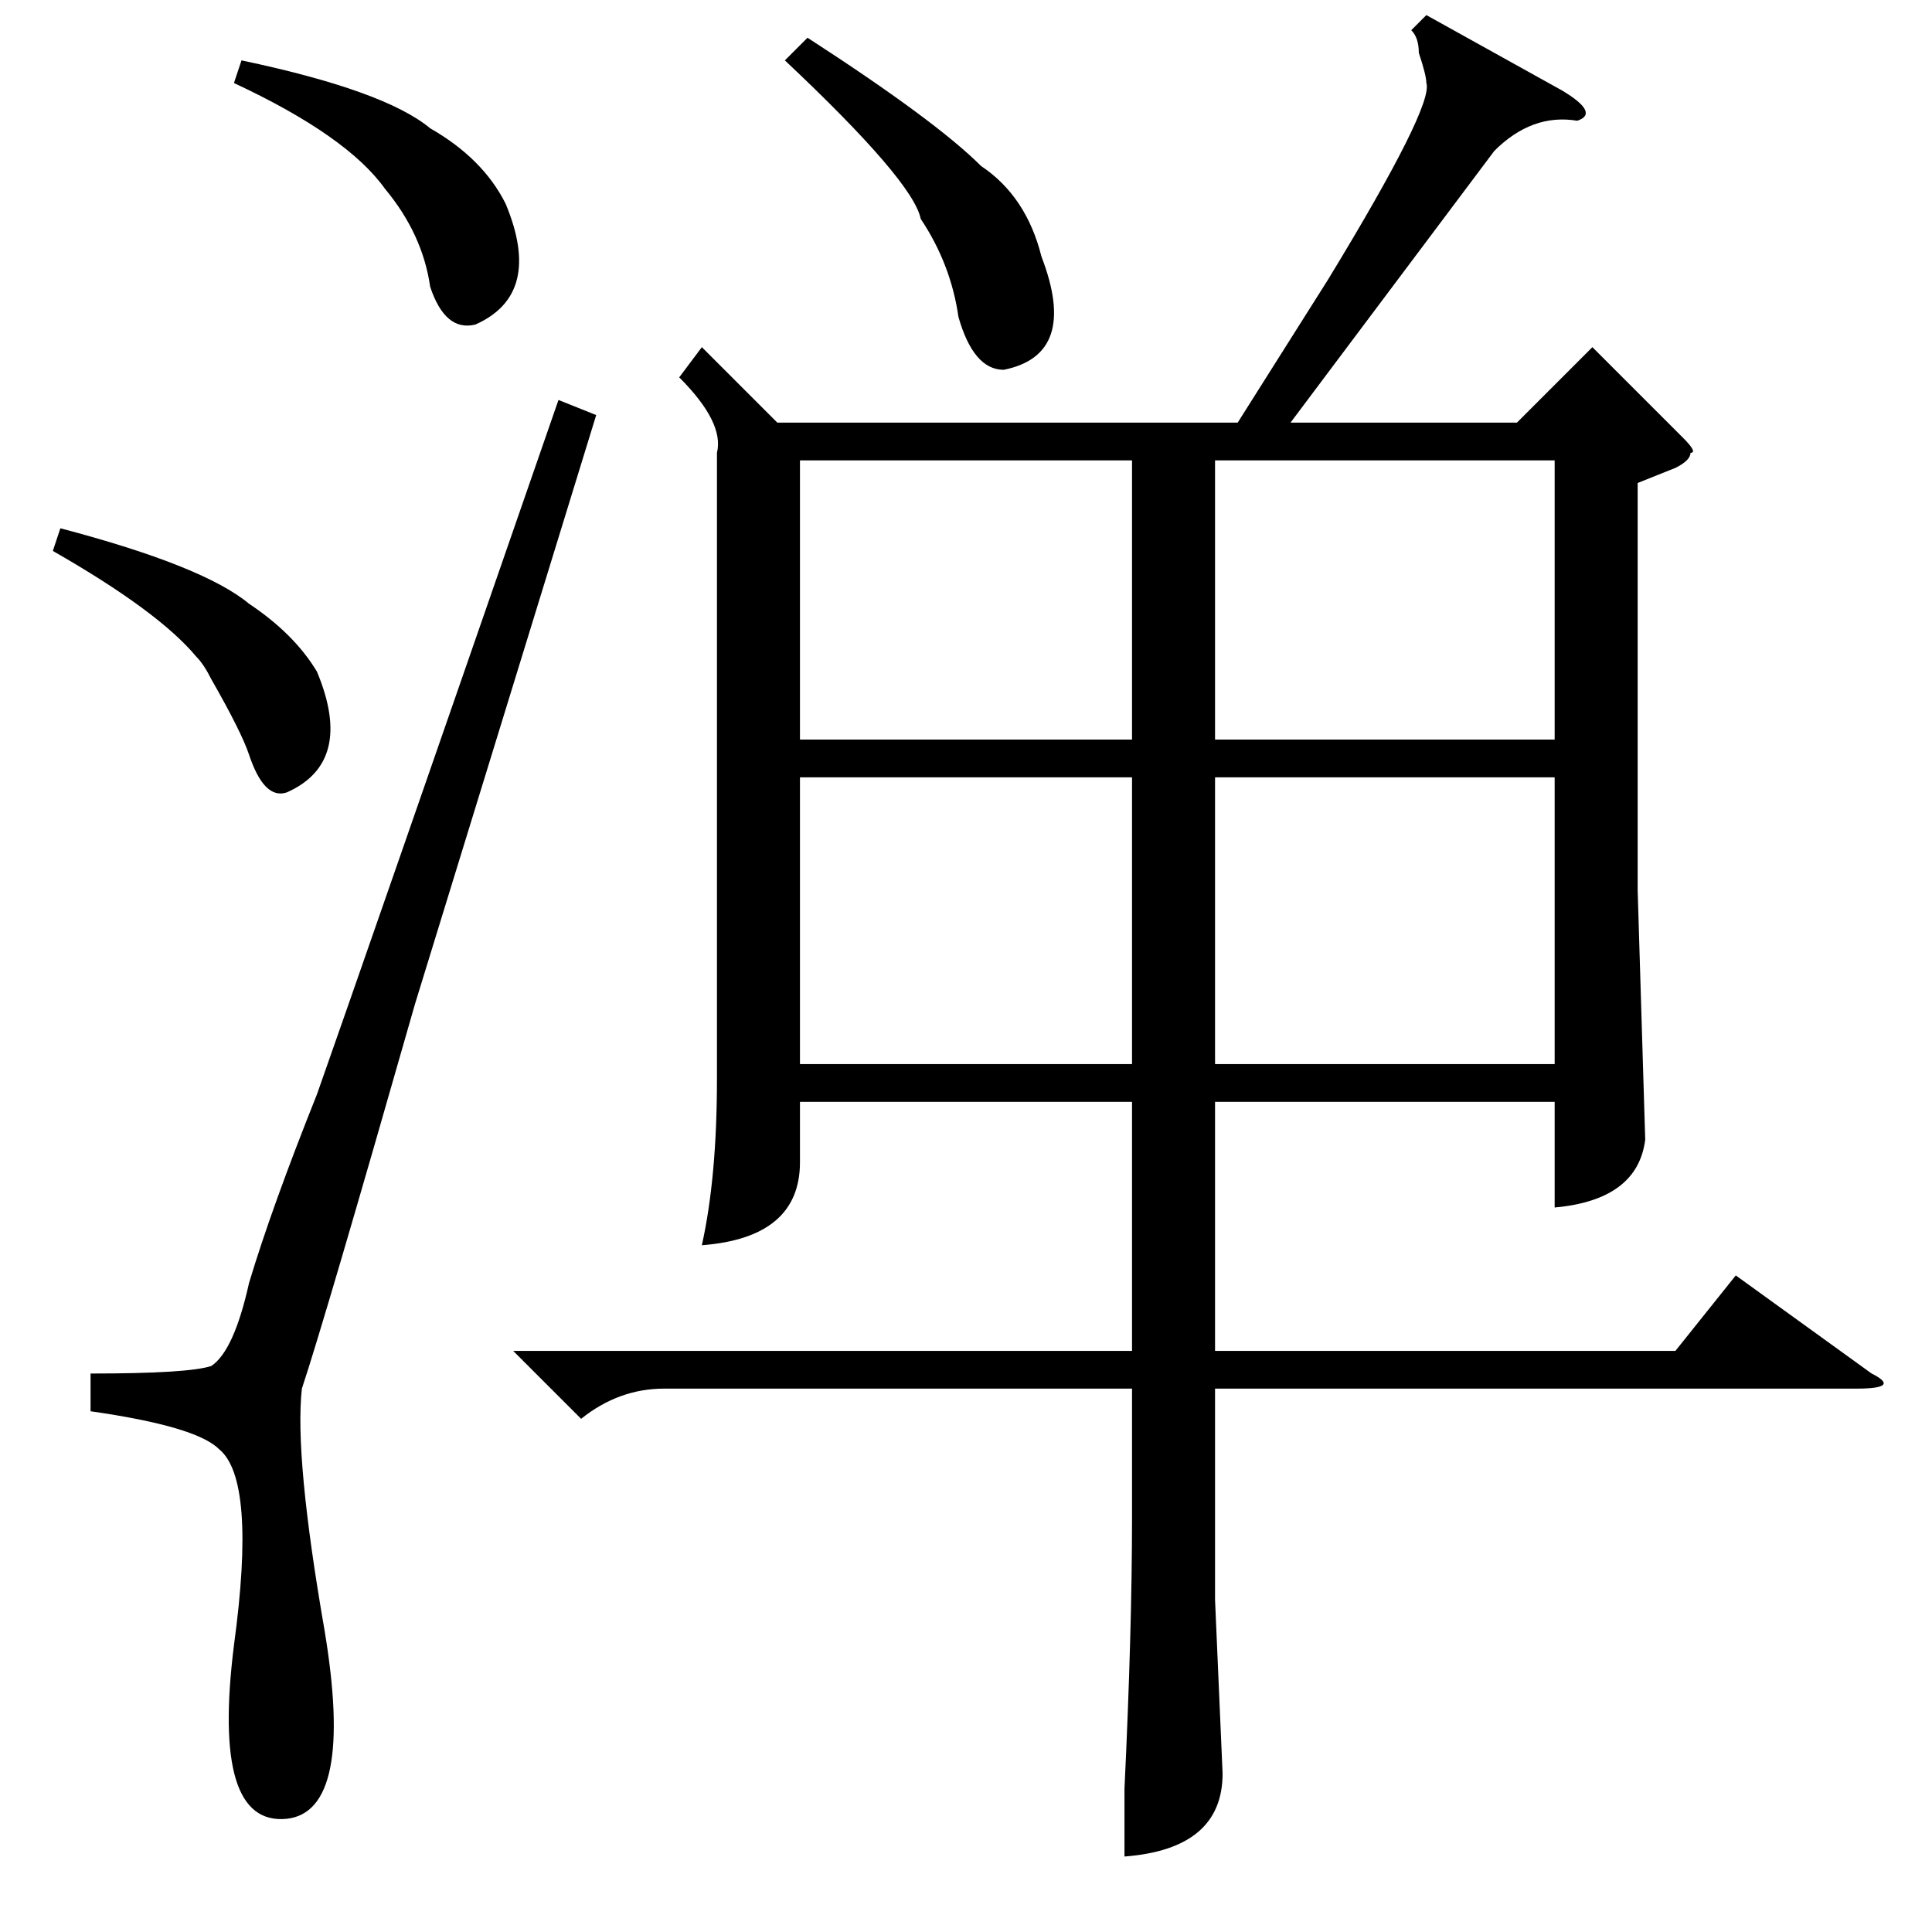 <?xml version="1.0" standalone="no"?>
<!DOCTYPE svg PUBLIC "-//W3C//DTD SVG 1.1//EN" "http://www.w3.org/Graphics/SVG/1.1/DTD/svg11.dtd" >
<svg xmlns="http://www.w3.org/2000/svg" xmlns:xlink="http://www.w3.org/1999/xlink" version="1.1" viewBox="0 -52 256 256">
  <g transform="matrix(1 0 0 -1 0 204)">
   <path fill="currentColor"
d="M68 77h82v33h-44v-8q0 -10 -13 -11q2 9 2 22v83q1 4 -5 10l3 4l10 -10h61l12 19q14 23 13 26q0 1 -1 4q0 2 -1 3l2 2l18 -10q5 -3 2 -4q-6 1 -11 -4l-27 -36h30l10 10l12 -12q2 -2 1 -2q0 -1 -2 -2l-5 -2v-54l1 -33q-1 -8 -12 -9v14h-45v-33h61l8 10l18 -13q4 -2 -2 -2
h-85v-28l1 -23q0 -10 -13 -11v9q1 21 1 36v17h-62q-6 0 -11 -4zM161 158h45v37h-45v-37zM150 195h-44v-37h44v37zM206 153h-45v-38h45v38zM150 153h-44v-38h44v38zM104 248l3 3q17 -11 23 -17q6 -4 8 -12q5 -13 -5 -15q-4 0 -6 7q-1 7 -5 13q-1 5 -18 21zM74 203l5 -2
l-24 -78q-12 -42 -15 -51q-1 -9 3 -32q4 -24 -5 -25q-10 -1 -7 23q3 22 -2 26q-3 3 -17 5v5q13 0 16 1q3 2 5 11q3 10 9 25q6 17 32 92zM31 245l1 3q19 -4 25 -9q7 -4 10 -10q5 -12 -4 -16q-4 -1 -6 5q-1 7 -6 13q-5 7 -20 14zM7 183l1 3q19 -5 25 -10q6 -4 9 -9
q5 -12 -4 -16q-3 -1 -5 5q-1 3 -5 10q-1 2 -2 3q-5 6 -19 14z" />
  </g>

</svg>
